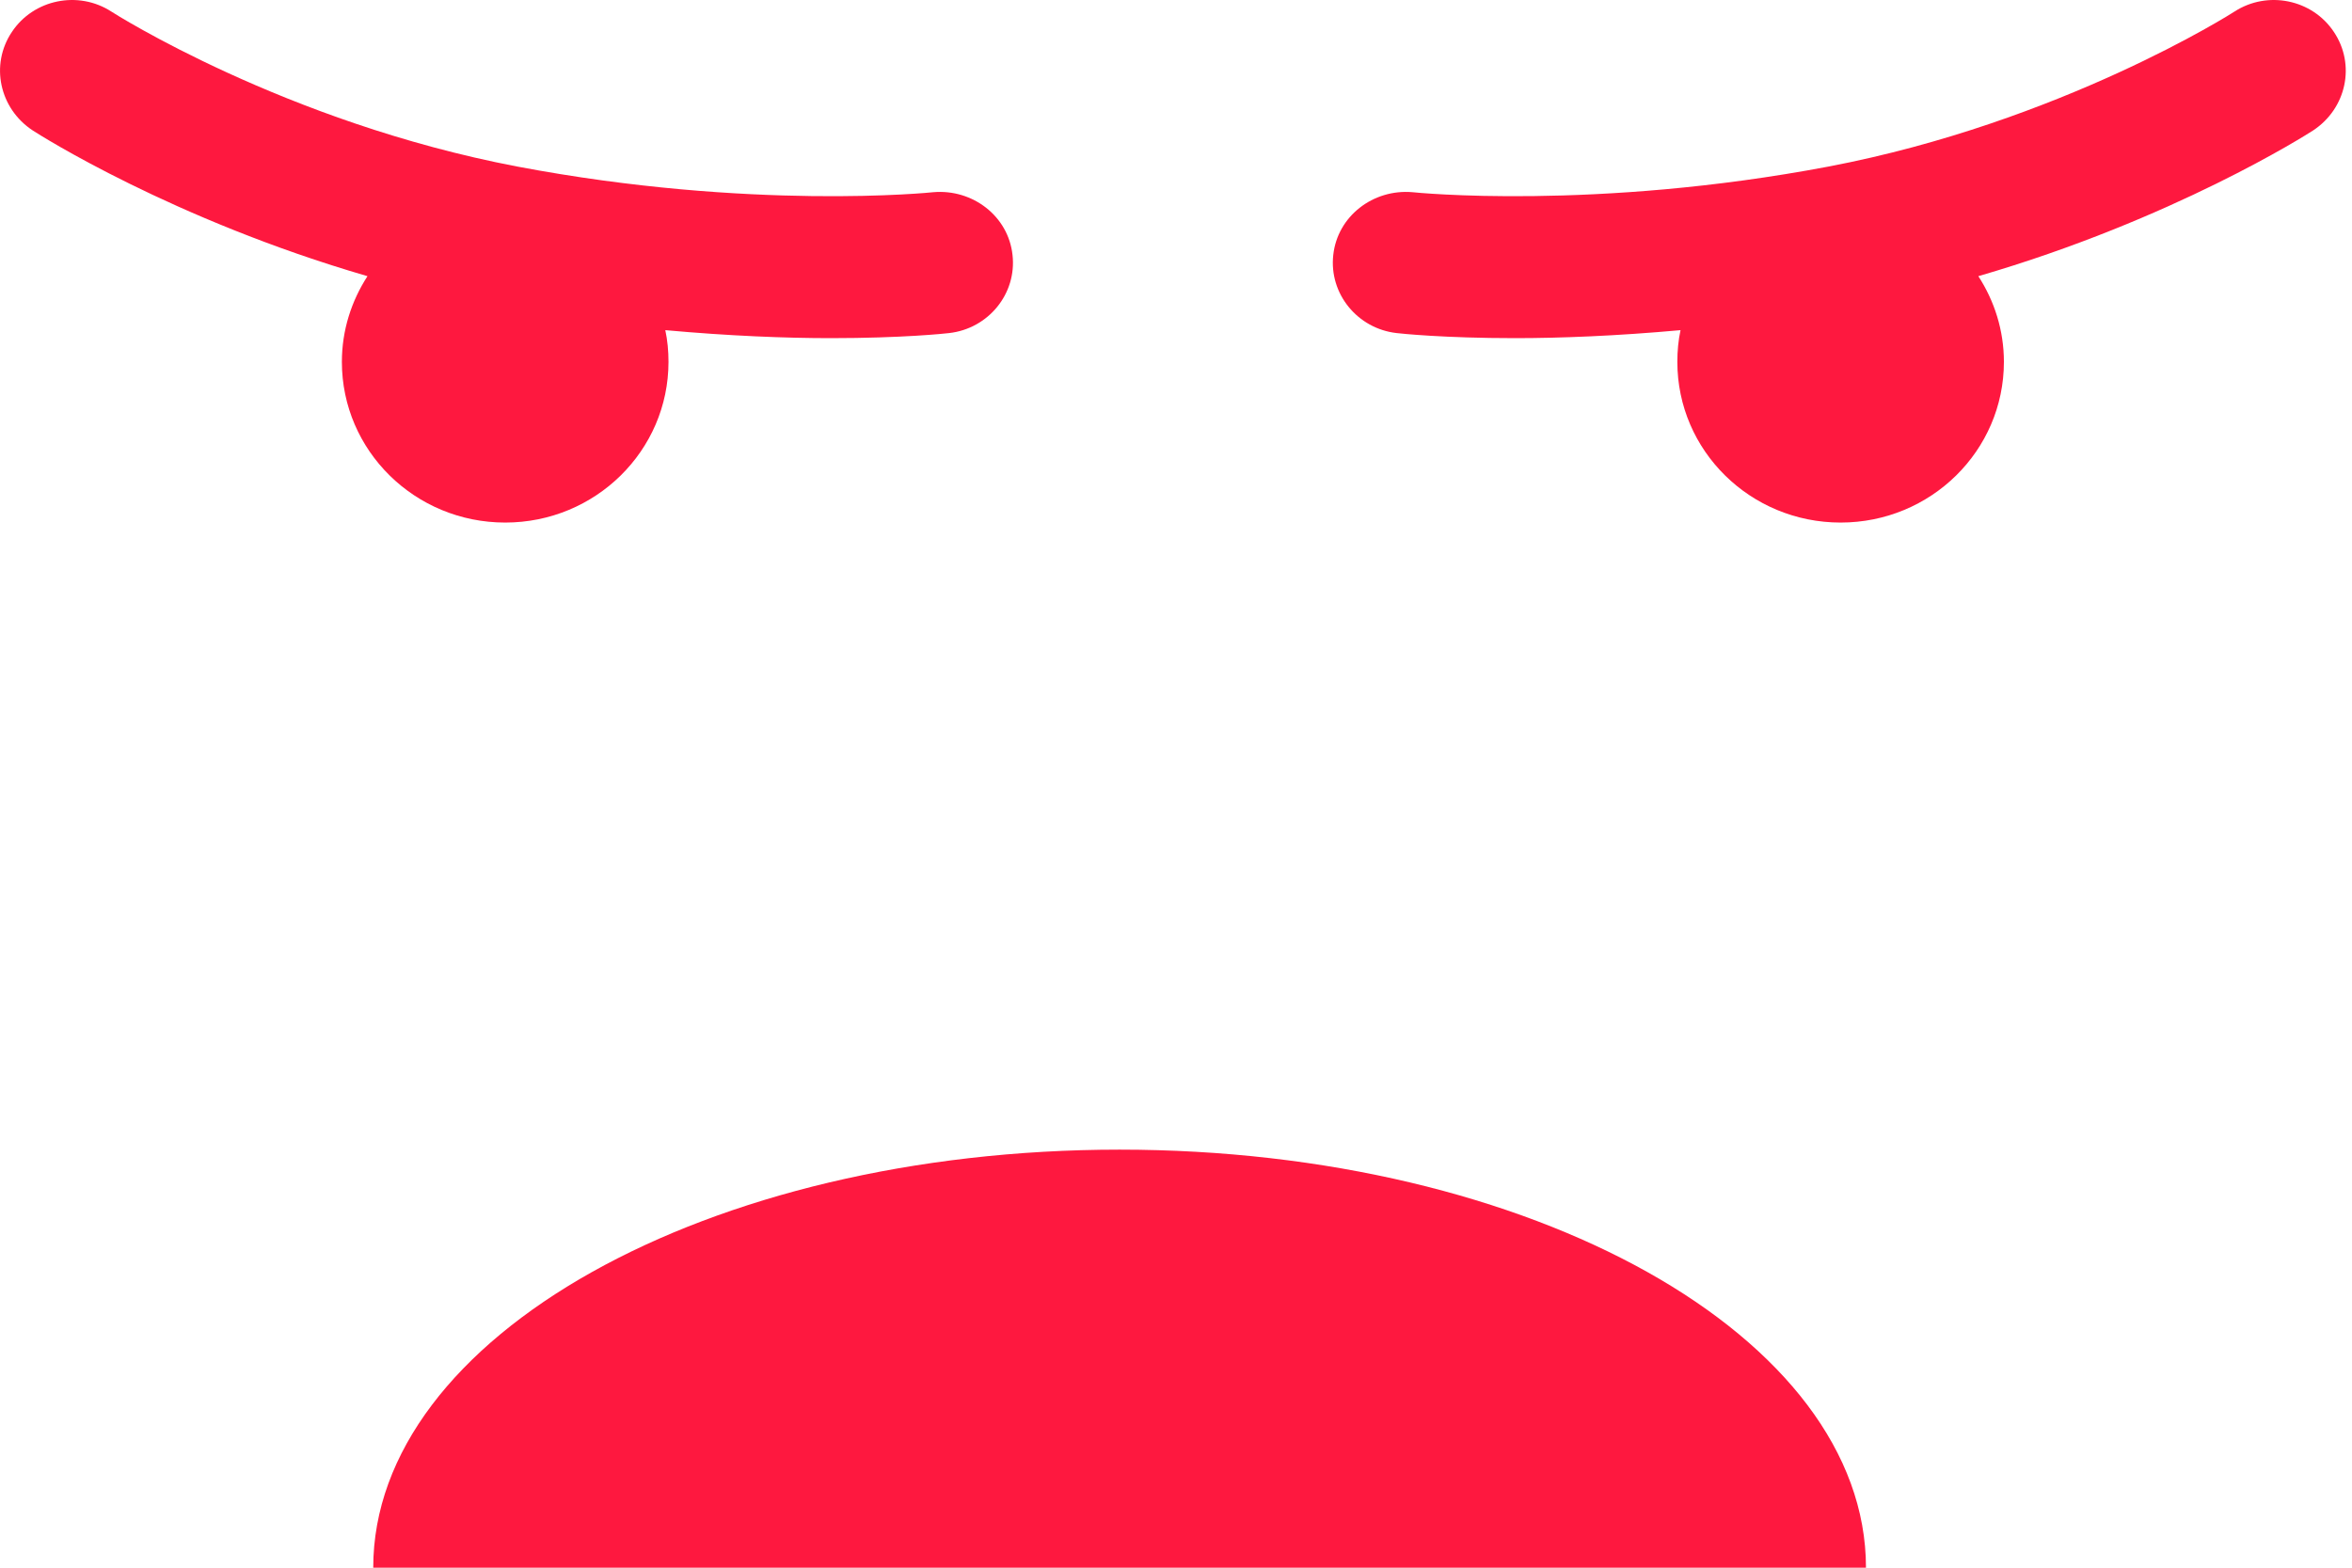 <svg width="45" height="30" viewBox="0 0 45 30" fill="none" xmlns="http://www.w3.org/2000/svg">
<path d="M0.227 0.612C0.641 -0.013 1.498 -0.189 2.133 0.223C2.166 0.246 5.455 2.34 9.896 3.187C14.371 4.035 17.82 3.683 17.857 3.678C18.61 3.613 19.292 4.137 19.372 4.878C19.457 5.619 18.911 6.29 18.158 6.374C18.088 6.383 17.255 6.471 15.895 6.471C15.034 6.471 13.952 6.429 12.729 6.318C12.771 6.513 12.79 6.716 12.79 6.925C12.79 8.624 11.392 10 9.666 10C7.939 10 6.541 8.624 6.541 6.925C6.541 6.318 6.725 5.758 7.031 5.285C3.304 4.201 0.754 2.58 0.627 2.497C-0.013 2.076 -0.192 1.237 0.227 0.612Z" fill="#FE183F"/>
<path d="M44.654 0.612C44.24 -0.013 43.384 -0.189 42.749 0.223C42.716 0.246 39.427 2.34 34.986 3.187C30.511 4.035 27.062 3.683 27.025 3.678C26.272 3.613 25.59 4.137 25.509 4.878C25.425 5.619 25.971 6.29 26.723 6.374C26.794 6.383 27.627 6.471 28.987 6.471C29.848 6.471 30.93 6.429 32.153 6.318C32.111 6.513 32.092 6.716 32.092 6.925C32.092 8.624 33.489 10 35.216 10C36.943 10 38.34 8.624 38.34 6.925C38.34 6.318 38.157 5.758 37.851 5.285C41.577 4.201 44.127 2.58 44.255 2.497C44.895 2.076 45.073 1.237 44.654 0.612Z" fill="#FE183F"/>
<path d="M7.141 30C7.141 25.583 13.534 22 21.421 22C29.308 22 35.701 25.579 35.701 30H7.141Z" fill="#FE183F"/>
</svg>
